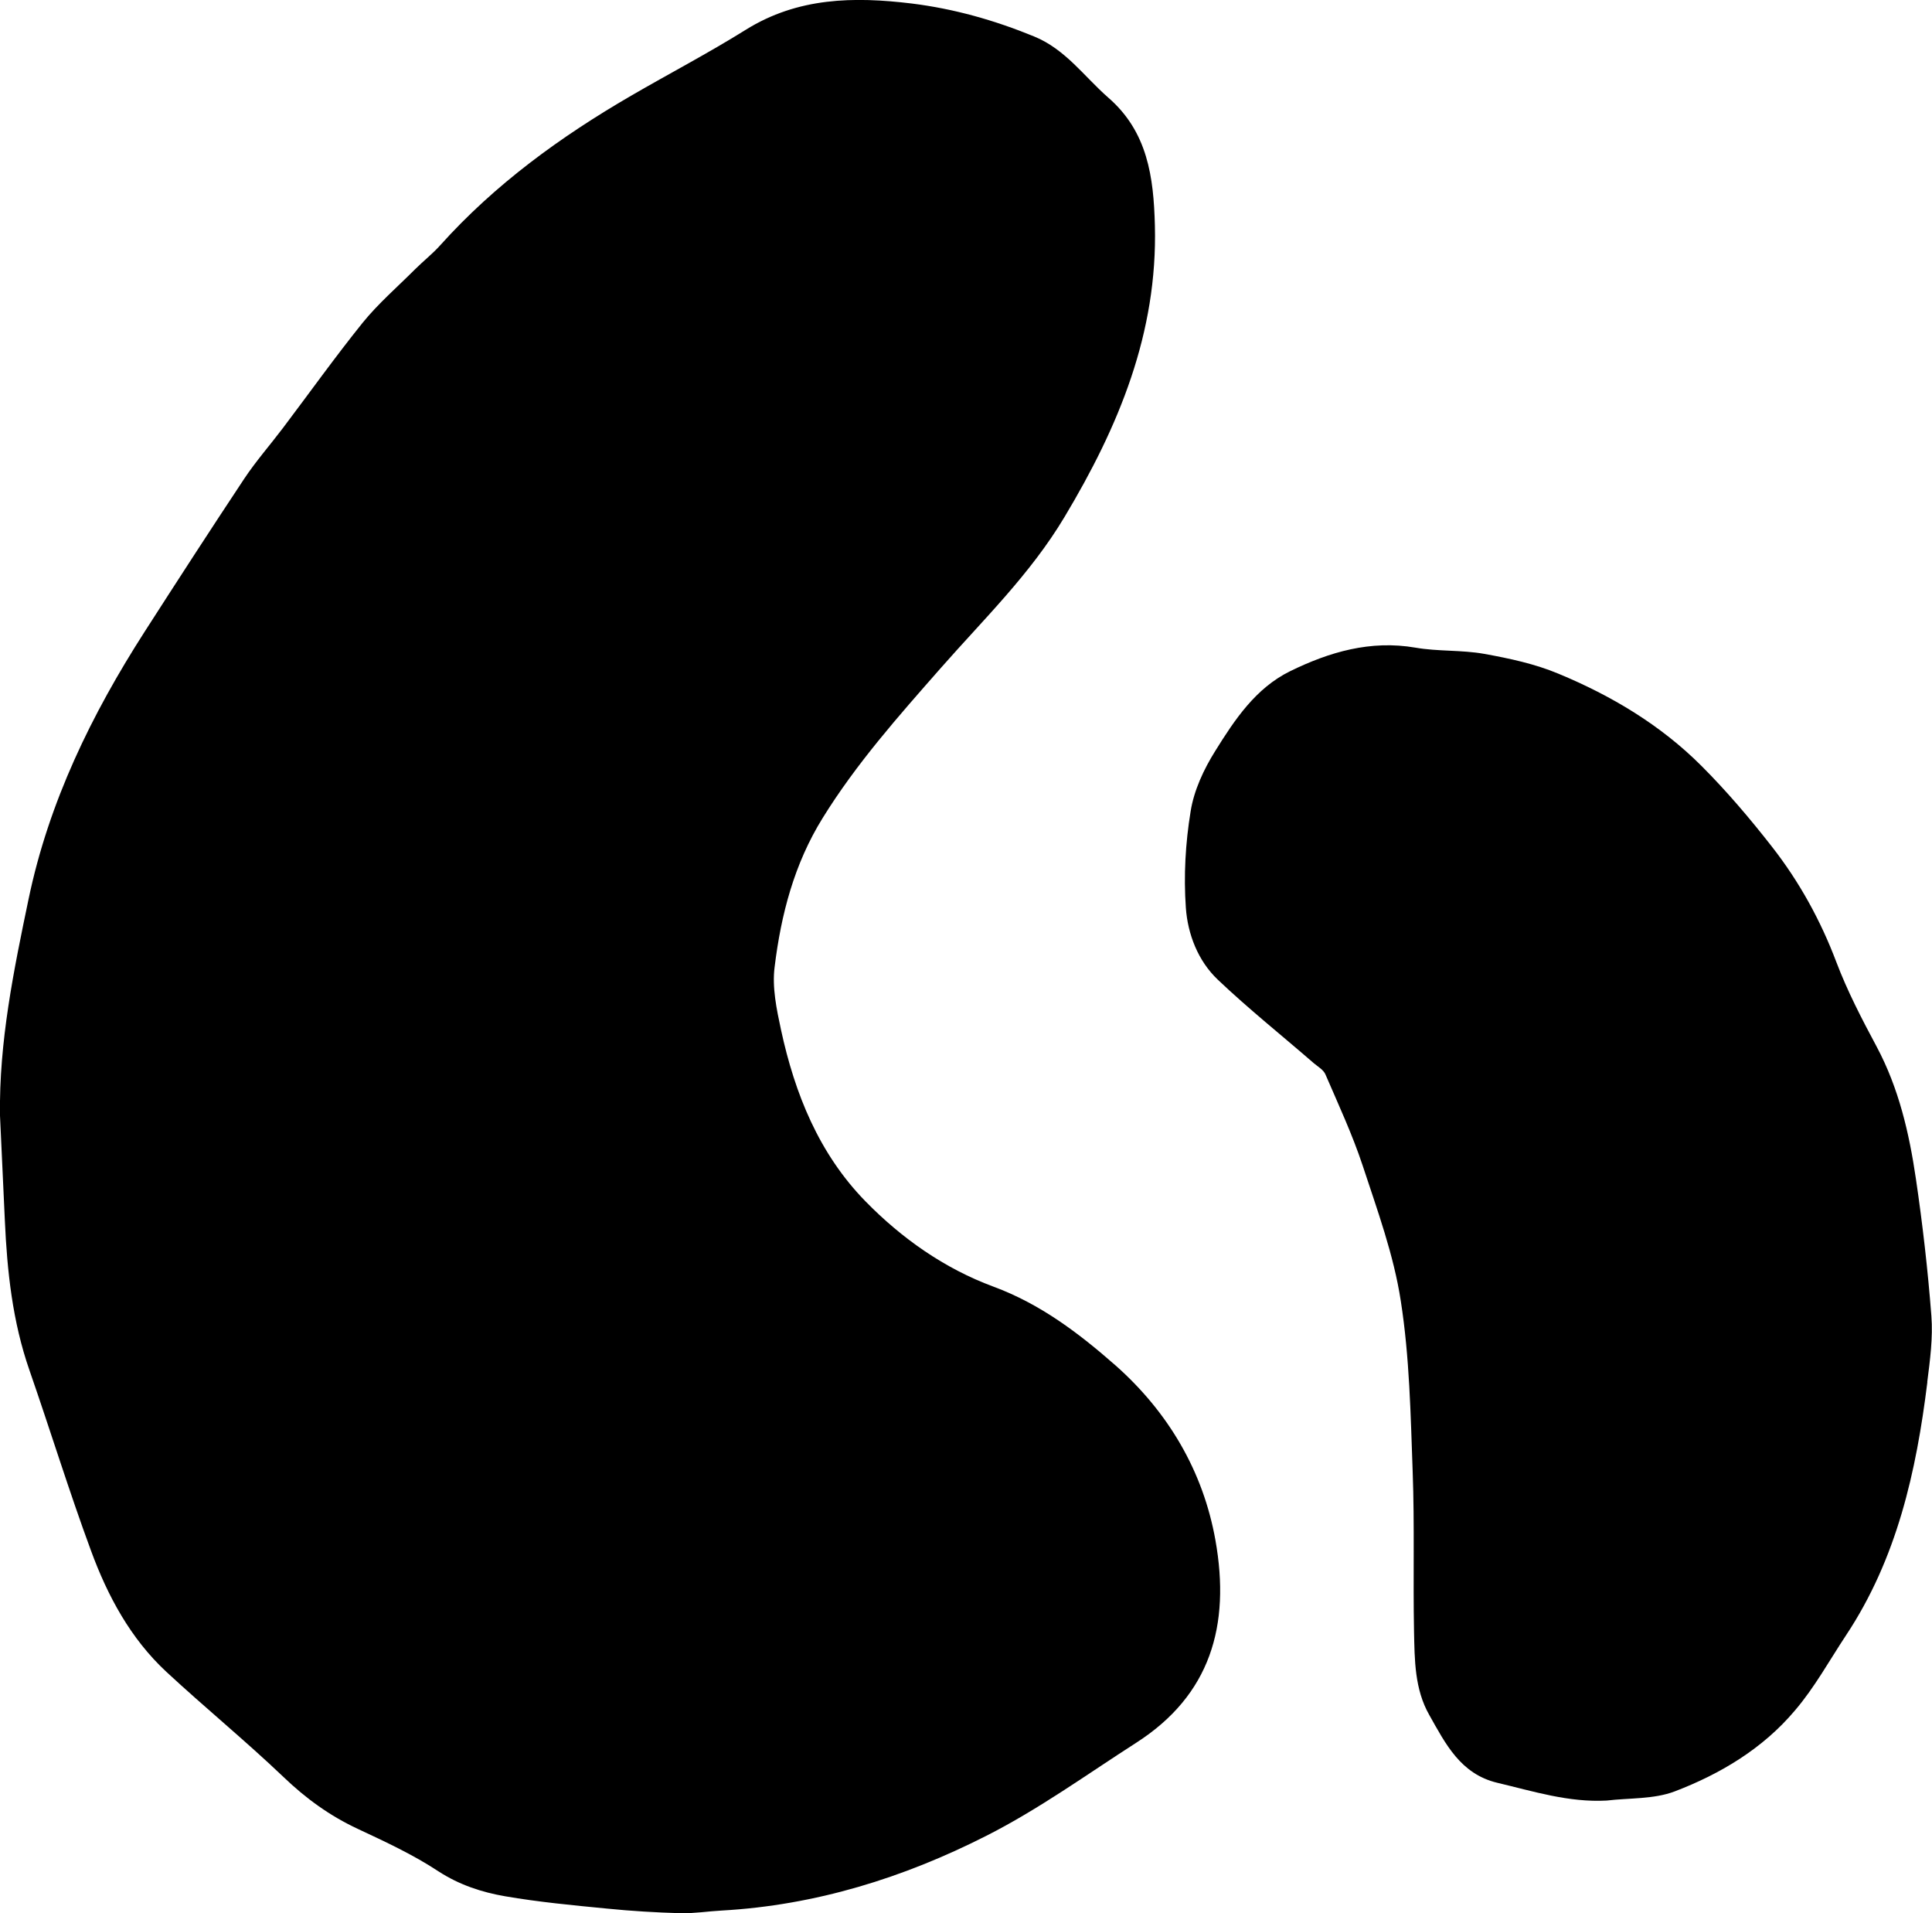 <?xml version="1.0" encoding="UTF-8"?><svg id="Layer_2" xmlns="http://www.w3.org/2000/svg" viewBox="0 0 187.13 185.28"><defs><style>.cls-1{stroke-width:0px;}</style></defs><g id="lines"><path class="cls-1" d="M186.68,133.85c-1.07,8.67-2.95,17.09-7.88,24.52-1.62,2.45-3.05,5.06-4.95,7.28-3.1,3.68-7.22,6.15-11.66,7.84-2.01.76-4.38.62-6.57.88-3.68.2-7.12-.9-10.59-1.72-3.57-.85-5.02-3.78-6.6-6.58-1.42-2.5-1.41-5.33-1.47-8.08-.1-5.15.06-10.31-.13-15.46-.2-5.52-.3-11.09-1.15-16.53-.68-4.46-2.27-8.79-3.69-13.11-1-3.02-2.35-5.92-3.61-8.84-.19-.45-.73-.75-1.13-1.09-3.1-2.69-6.31-5.25-9.29-8.08-1.92-1.82-2.92-4.41-3.1-6.97-.22-3.09-.04-6.27.46-9.32.32-2.05,1.28-4.1,2.39-5.87,1.88-3.02,3.91-6.08,7.25-7.72,3.8-1.86,7.78-3.03,12.14-2.28,2.18.38,4.46.21,6.65.6,2.44.44,4.92.97,7.19,1.92,5.14,2.13,9.9,4.97,13.85,8.92,2.45,2.45,4.71,5.11,6.84,7.84,2.65,3.39,4.71,7.13,6.24,11.18,1.07,2.82,2.48,5.53,3.91,8.2,2.14,4.02,3.14,8.35,3.79,12.77.65,4.41,1.16,8.85,1.5,13.29.16,2.11-.13,4.29-.4,6.4Z"/><path class="cls-1" d="M110.07,168.76c-4.8,3.08-9.47,6.46-14.55,9.03-8,4.06-16.53,6.72-25.6,7.23-1.34.07-2.67.29-4.01.26-2.38-.07-4.77-.21-7.14-.45-3.29-.32-6.59-.63-9.84-1.19-2.26-.39-4.44-1.1-6.47-2.42-2.44-1.61-5.14-2.86-7.81-4.11-2.7-1.26-5.02-2.94-7.19-5.02-3.67-3.5-7.61-6.72-11.34-10.18-3.48-3.23-5.7-7.36-7.31-11.75-2.13-5.77-3.94-11.66-5.96-17.47-1.64-4.71-2.16-9.58-2.38-14.5-.16-3.39-.31-6.78-.47-10.16-.1-7.14,1.33-14.07,2.77-20.97,1.96-9.4,6.1-17.88,11.25-25.9,3.18-4.95,6.38-9.89,9.63-14.79,1.13-1.7,2.5-3.26,3.74-4.9,2.57-3.4,5.06-6.89,7.74-10.22,1.51-1.86,3.35-3.45,5.05-5.15.81-.81,1.71-1.51,2.47-2.36,5.3-5.9,11.64-10.5,18.46-14.46,3.7-2.15,7.51-4.14,11.13-6.4,5.04-3.14,10.47-3.22,16.07-2.54,4.11.51,8.02,1.62,11.85,3.19,3.04,1.24,4.85,3.88,7.18,5.92,3.82,3.31,4.4,7.7,4.52,12.38.27,10.42-3.5,19.47-8.75,28.23-3.31,5.54-7.84,9.91-12.02,14.67-4.06,4.62-8.15,9.22-11.41,14.49-2.76,4.45-4.03,9.35-4.65,14.41-.26,1.98.19,4.11.62,6.11,1.34,6.19,3.67,11.98,8.17,16.59,3.52,3.6,7.65,6.51,12.4,8.27,4.55,1.68,8.28,4.51,11.84,7.64,5.11,4.53,8.47,10.25,9.66,16.89,1.49,8.33-.51,15.04-7.65,19.63Z"/></g></svg>
